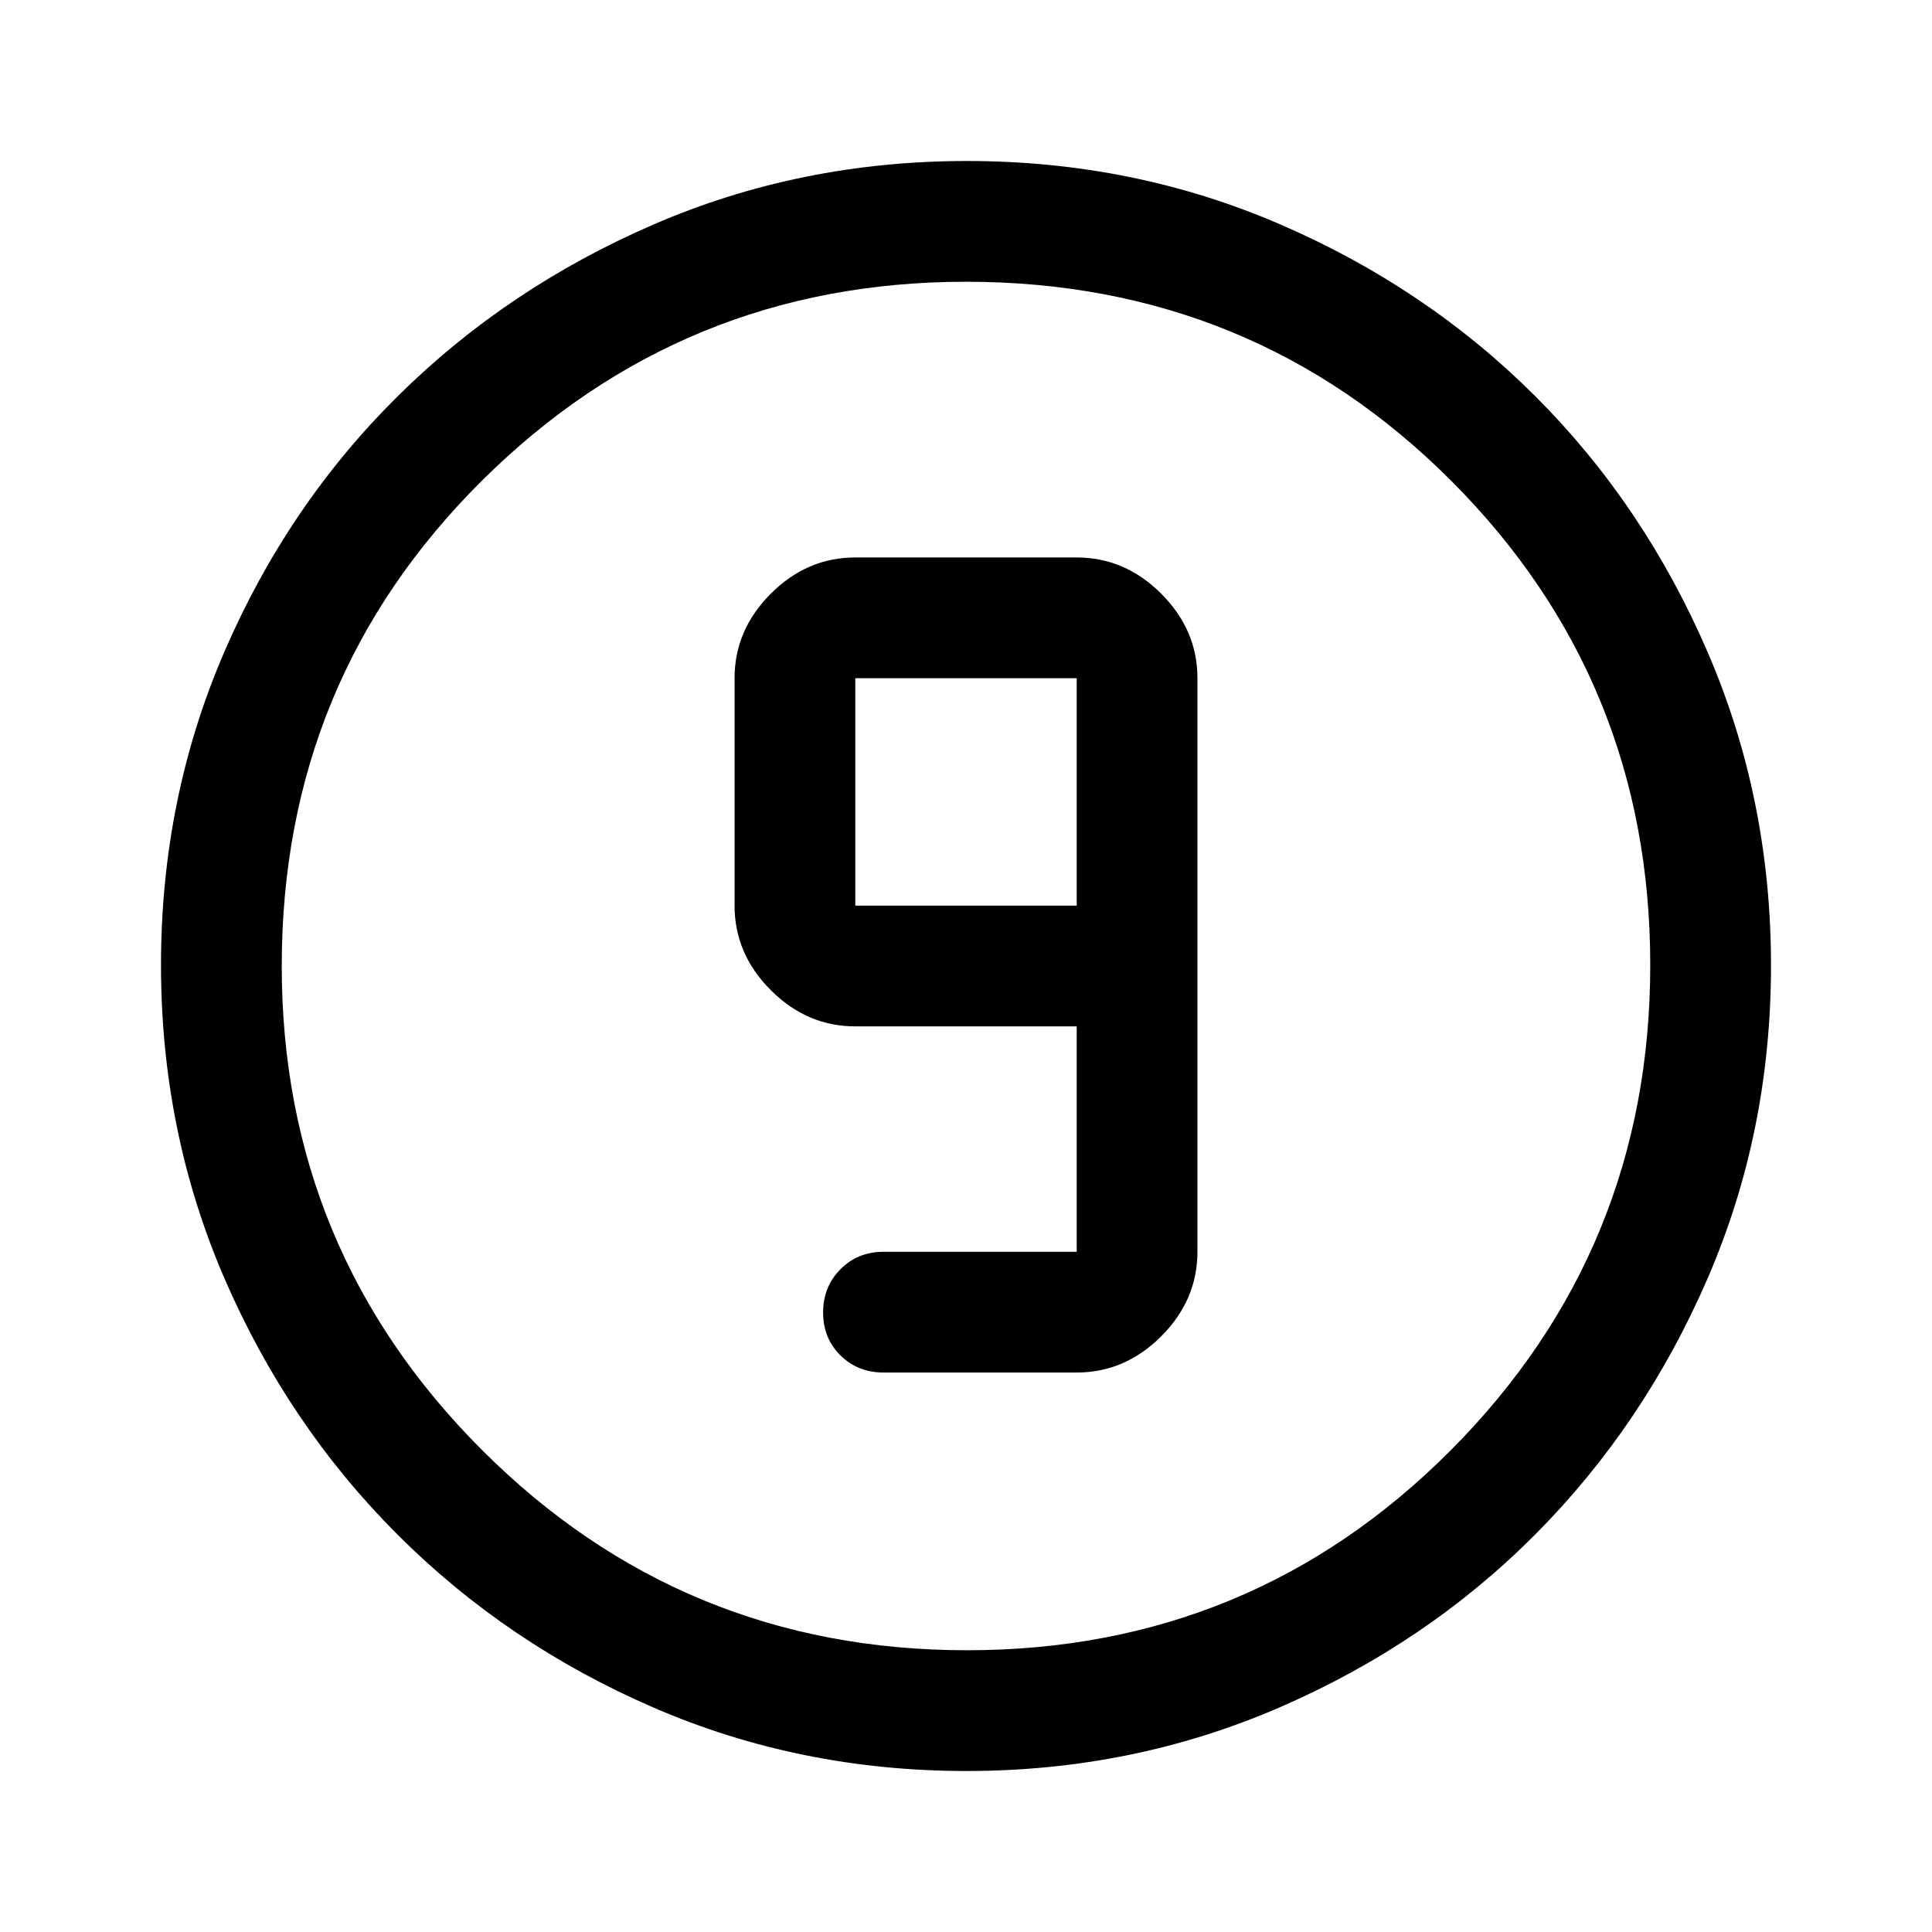 <svg xmlns="http://www.w3.org/2000/svg" height="48" viewBox="0 -960 960 960" width="48"><path d="M480.266-80q-82.734 0-155.5-31.5t-127.266-86q-54.5-54.5-86-127.341Q80-397.681 80-480.5q0-82.819 31.5-155.659Q143-709 197.5-763t127.341-85.5Q397.681-880 480.5-880q82.819 0 155.659 31.5Q709-817 763-763t85.5 127Q880-563 880-480.266q0 82.734-31.5 155.5T763-197.684q-54 54.316-127 86Q563-80 480.266-80Zm.234-60Q622-140 721-239.5t99-241Q820-622 721.188-721 622.375-820 480-820q-141 0-240.5 98.812Q140-622.375 140-480q0 141 99.5 240.5t241 99.5Zm-.5-340Zm-41 202h96q24 0 42-18t18-42v-285q0-24-18-42t-42-18H425q-24 0-42 18t-18 42v113q0 24 18 42t42 18h110v112h-96q-12.75 0-21.375 8.675-8.625 8.676-8.625 21.5 0 12.825 8.625 21.325T439-278Zm96-232H425v-113h110v113Z"/></svg>